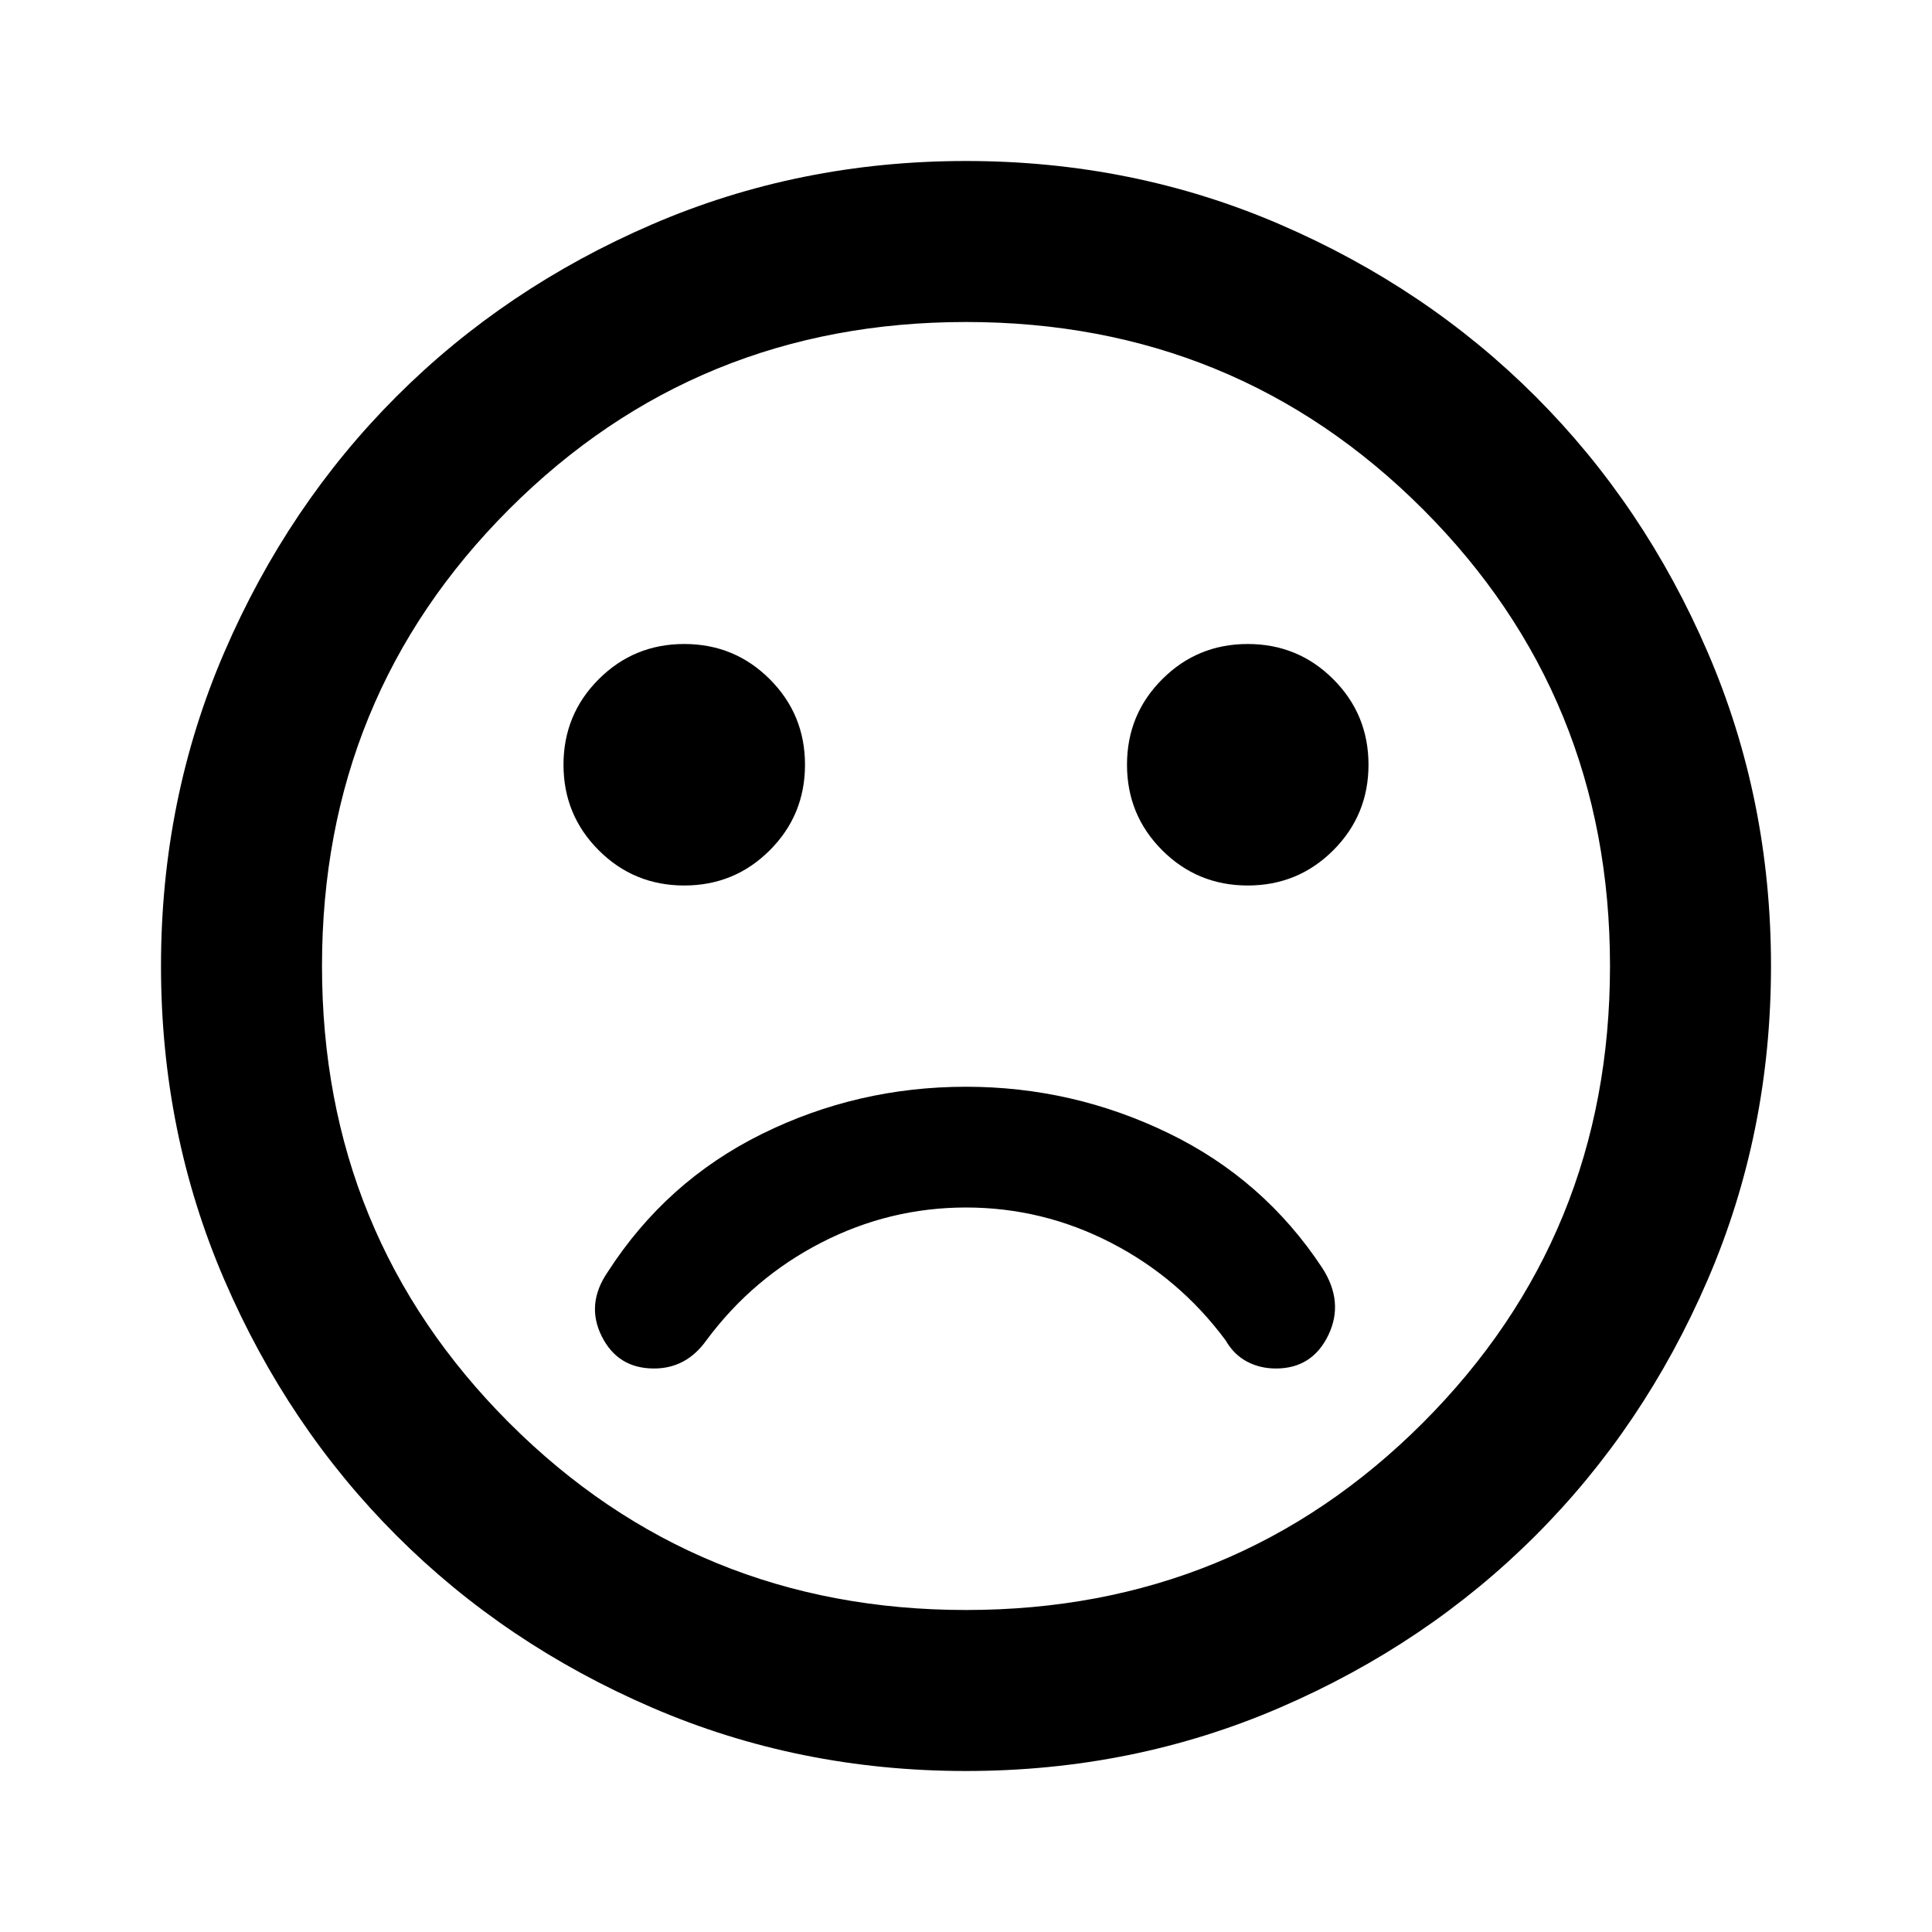 <svg aria-hidden="true" viewBox="0 -960 960 960" fill="currentColor">
  <path d="M480-420q-54 0-101.5 23.5T302-328q-11 16-3 32t26 16q8 0 14.5-3.5T351-294q23-31 57-48.5t72-17.5q38 0 72 17.5t57 48.5q4 7 10.5 10.5T634-280q18 0 26-16.5t-3-33.5q-29-44-76.5-67T480-420Zm140-100q25 0 42.5-17.5T680-580q0-25-17.5-42.5T620-640q-25 0-42.5 17.5T560-580q0 25 17.5 42.5T620-520Zm-280 0q25 0 42.5-17.5T400-580q0-25-17.5-42.5T340-640q-25 0-42.5 17.5T280-580q0 25 17.5 42.5T340-520ZM480-80q-83 0-156-31.5T197-197q-54-54-85.5-127T80-480q0-83 31.5-156T197-763q54-54 127-85.5T480-880q83 0 156 31.5T763-763q54 54 85.5 127T880-480q0 83-31.5 156T763-197q-54 54-127 85.5T480-80Zm0-400Zm0 320q134 0 227-93t93-227q0-134-93-227t-227-93q-134 0-227 93t-93 227q0 134 93 227t227 93Z"/>
</svg>
